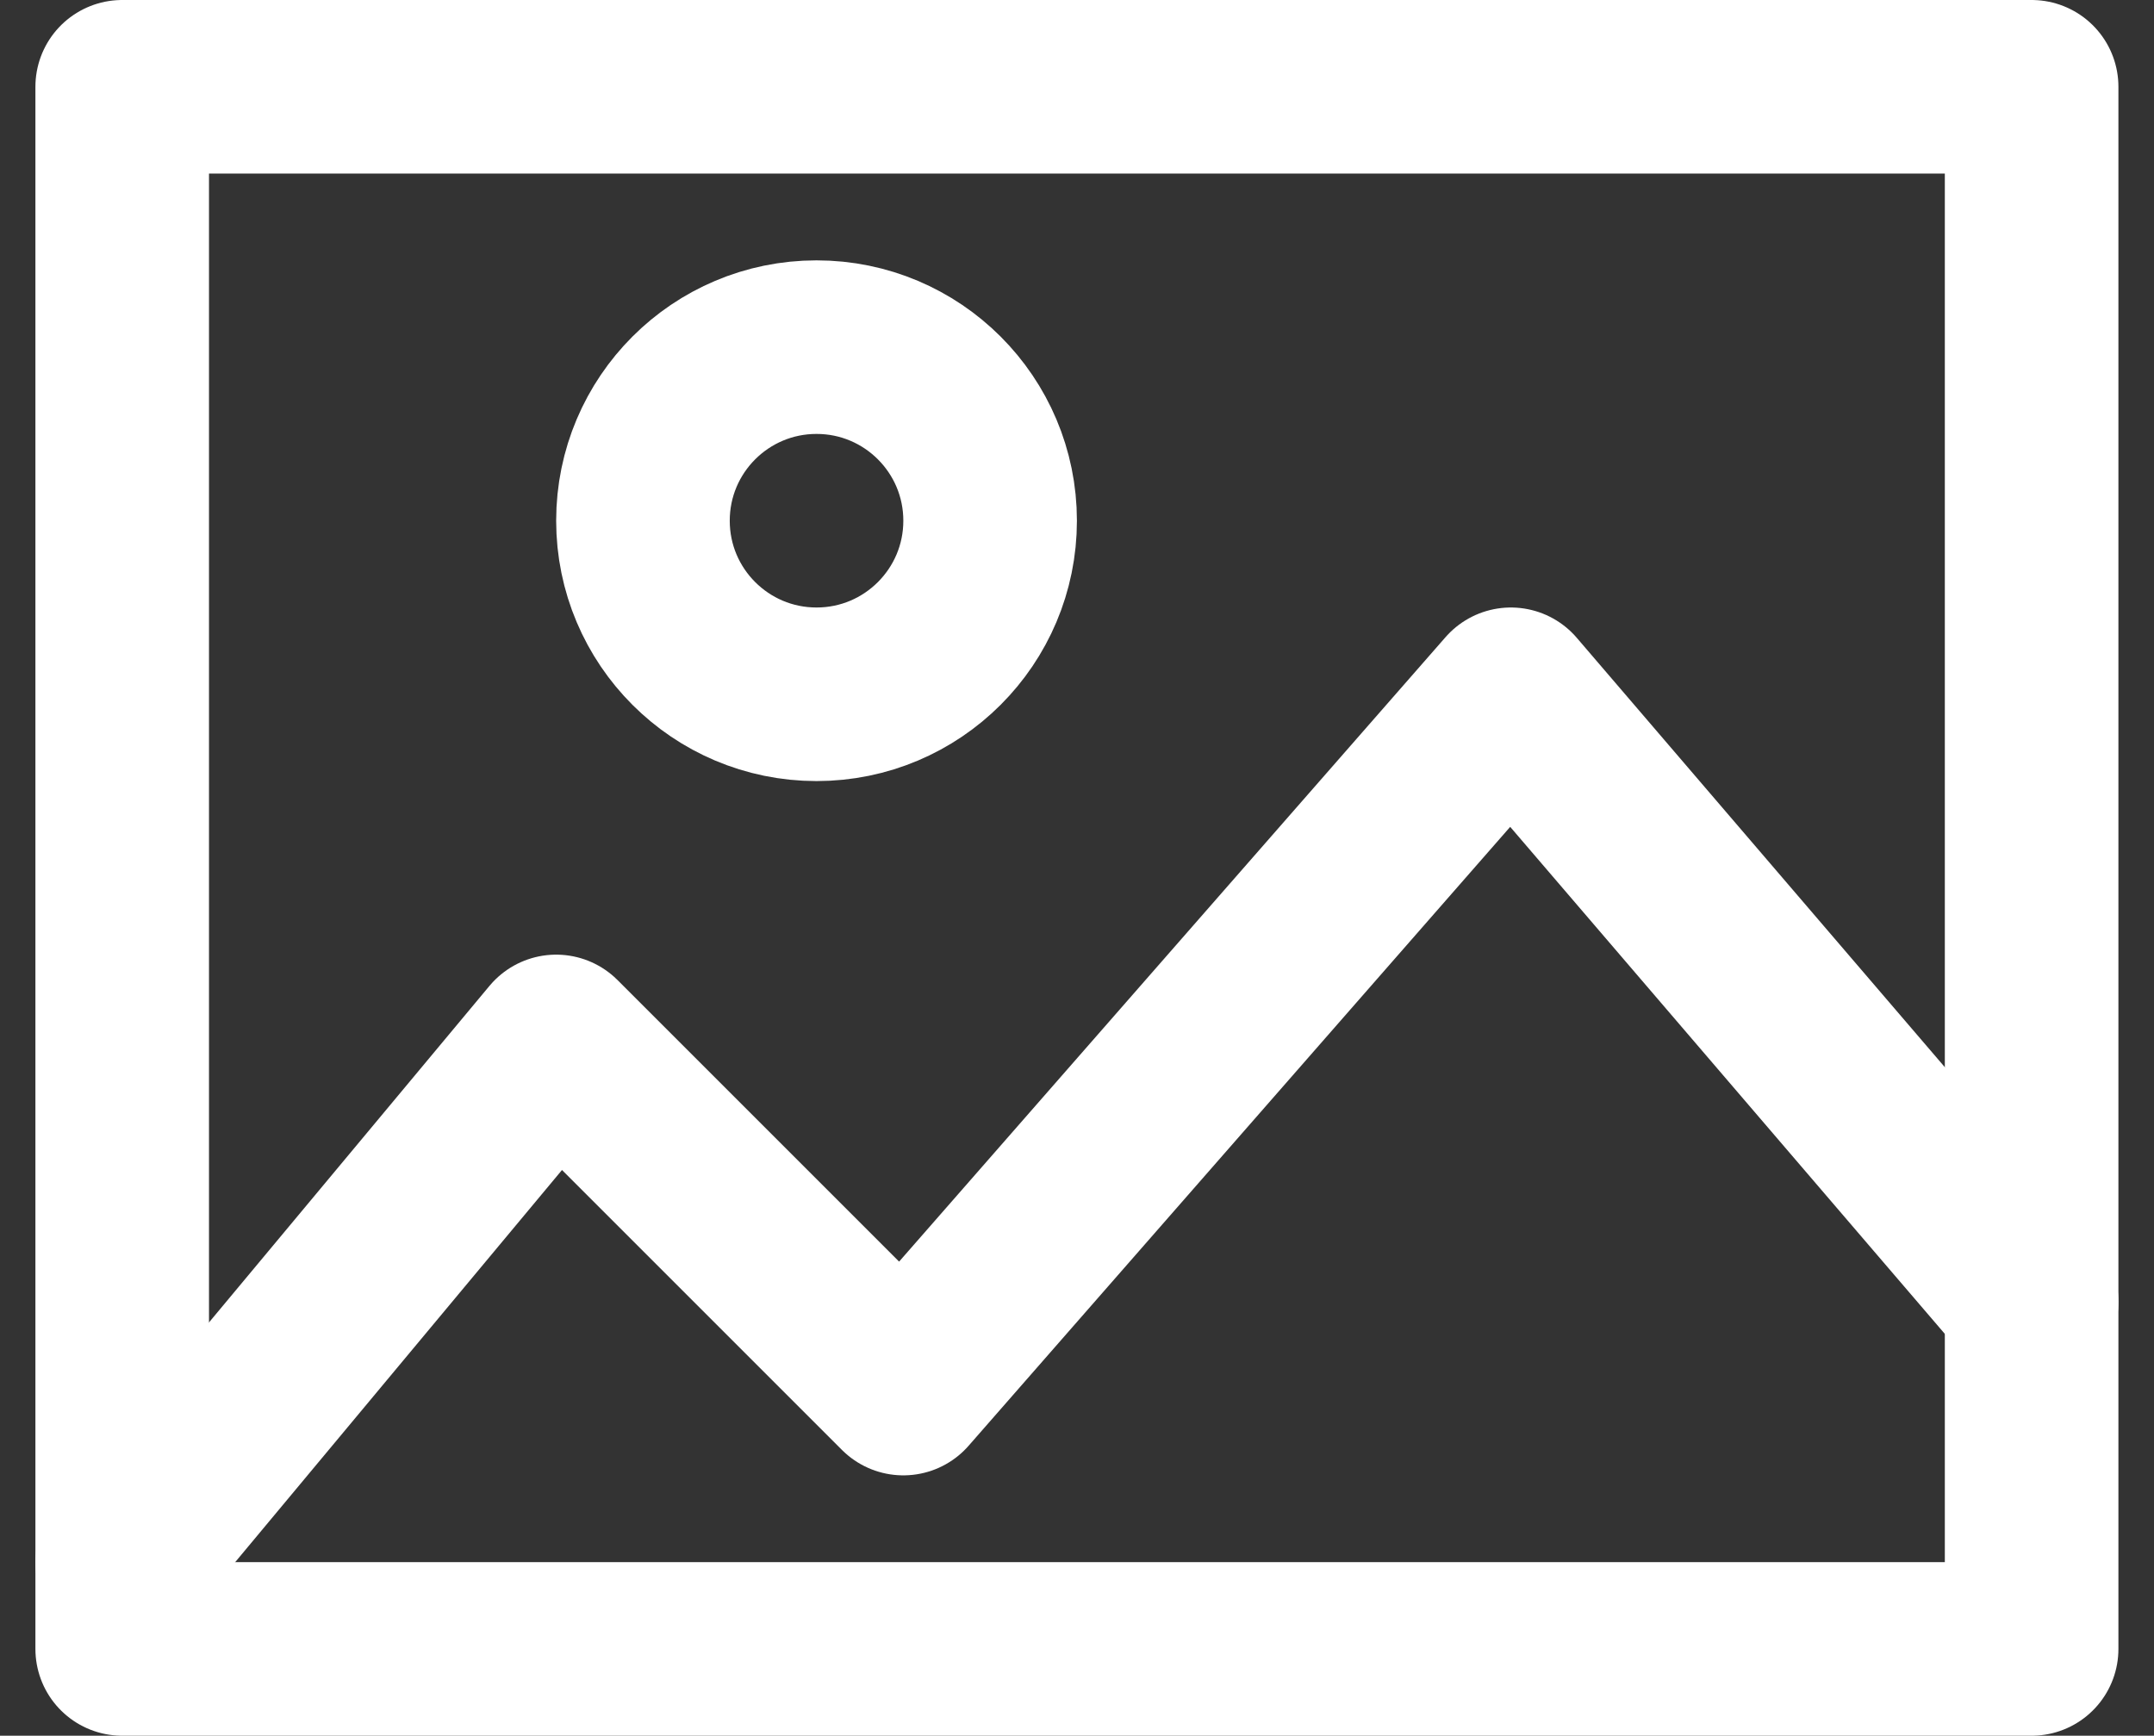 <svg xmlns="http://www.w3.org/2000/svg" width="24.818" height="20" viewBox="0 0 24.818 20">
  <rect x="0" y="0" width="24.818" height="20" fill="#333333" stroke="none"/>
  <g id="image" transform="translate(0.408 -2)">
    <g id="Group_8839" data-name="Group 8839">
      <path id="Path_6902" data-name="Path 6902" d="M1,20l5-6,4,4,7-8,6,7" fill="none" stroke="#fff" stroke-linecap="round" stroke-linejoin="round" stroke-miterlimit="10" stroke-width="2"/>
      <rect id="Rectangle_1008" data-name="Rectangle 1008" width="22" height="18" transform="translate(1 3)" fill="none" stroke="#fff" stroke-linecap="round" stroke-linejoin="round" stroke-miterlimit="10" stroke-width="2"/>
      <circle id="Ellipse_832" data-name="Ellipse 832" cx="2" cy="2" r="2" transform="translate(7 6)" fill="none" stroke="#fff" stroke-linecap="round" stroke-linejoin="round" stroke-miterlimit="10" stroke-width="2"/>
    </g>
  </g>
</svg>
